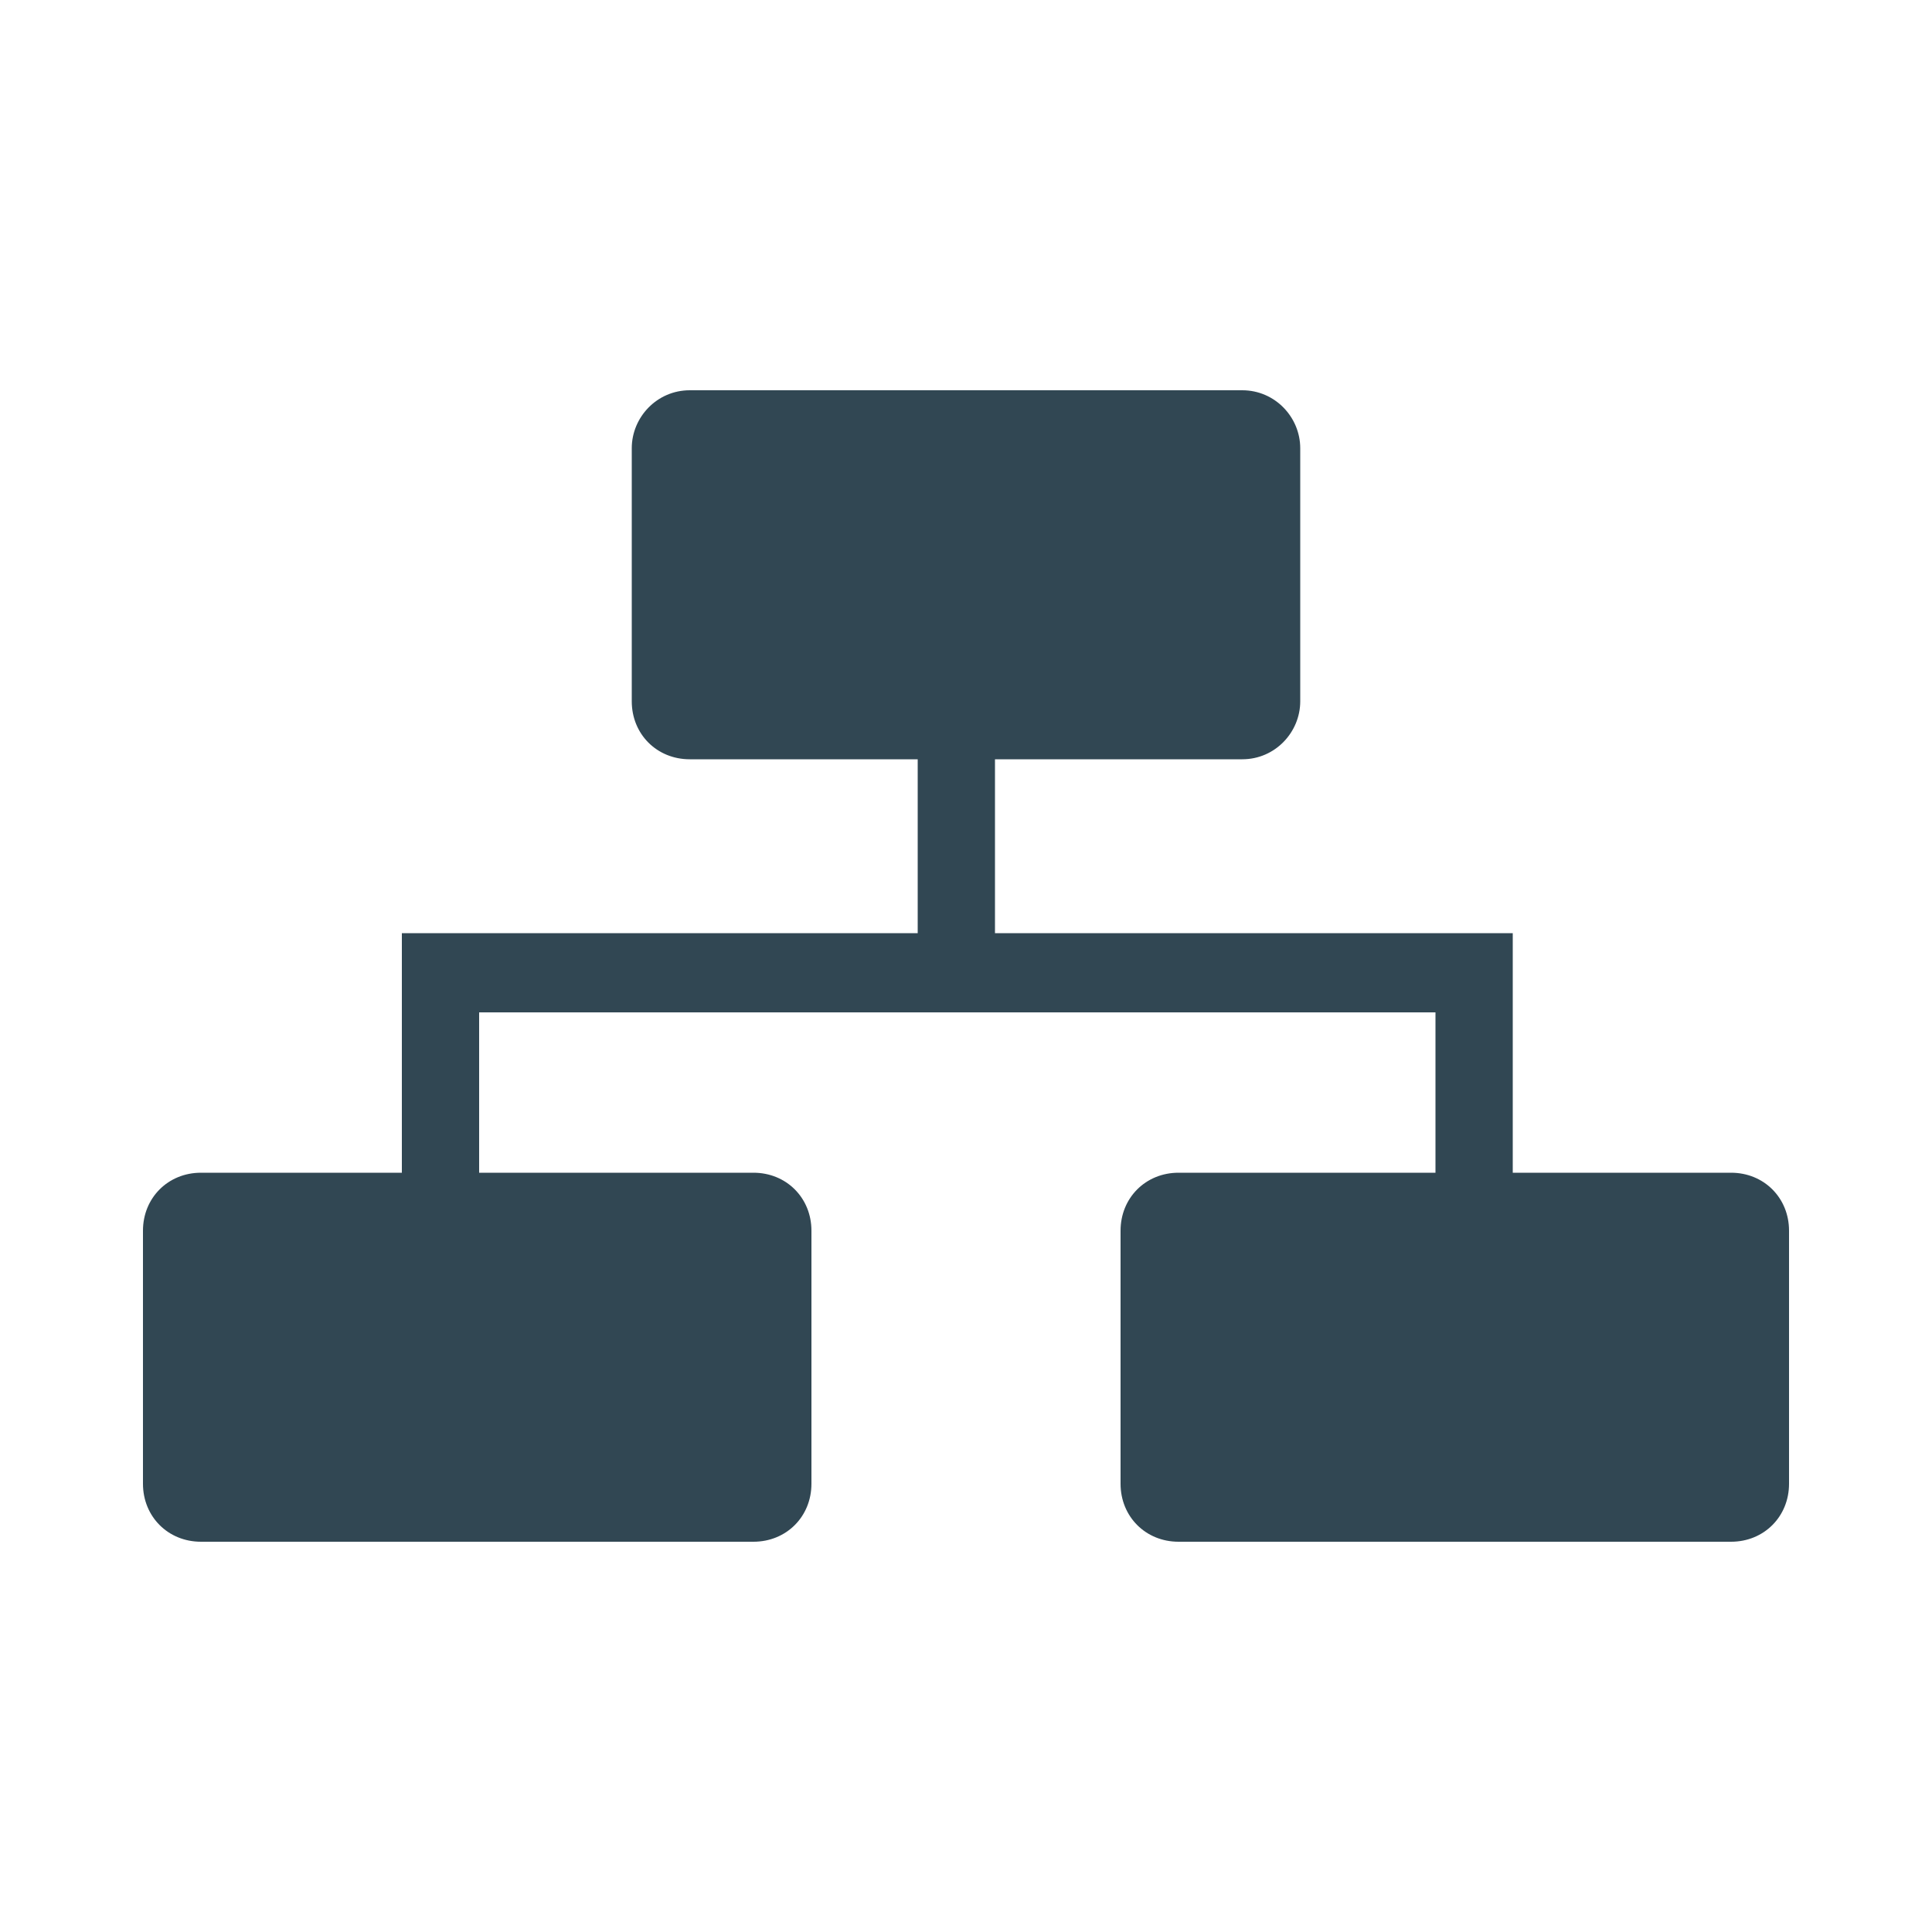 <svg xmlns="http://www.w3.org/2000/svg" xmlns:xlink="http://www.w3.org/1999/xlink" viewBox="0 0 100 100" enable-background="new 0 0 100 100"><g><defs><path id="a" d="M-1066.5-1865.3h1280v2612h-1280z"/></defs><clipPath><use xlink:href="#a" overflow="visible"/></clipPath><defs><path id="b" d="M-1012.4-3601.3h1280v4450h-1280z"/></defs><clipPath><use xlink:href="#b" overflow="visible"/></clipPath><g fill="#314753"><path d="M64.3 39.3h-28.6c-1.7 0-3-1.3-3-3v-13.1c0-1.6 1.3-3 3-3h28.6c1.7 0 3 1.4 3 3v13.1c0 1.6-1.3 3-3 3zM49.5 51.1c-1.1 0-2-.9-2-2v-9.8c0-1.1.9-2 2-2s2 .9 2 2v9.8c0 1.1-.9 2-2 2zM22.8 64.6c-1.1 0-2-.9-2-2v-14.3h57.5v13.2c0 1.1-.9 2-2 2s-2-.9-2-2v-9.1h-49.5v10.2c0 1.1-.9 2-2 2zM39 79.8h-28.6c-1.7 0-3-1.3-3-3v-13.1c0-1.7 1.3-3 3-3h28.6c1.7 0 3 1.3 3 3v13.1c0 1.7-1.3 3-3 3zM89.6 79.8h-28.6c-1.7 0-3-1.3-3-3v-13.1c0-1.7 1.3-3 3-3h28.6c1.7 0 3 1.3 3 3v13.1c0 1.7-1.3 3-3 3z"/></g></g></svg>